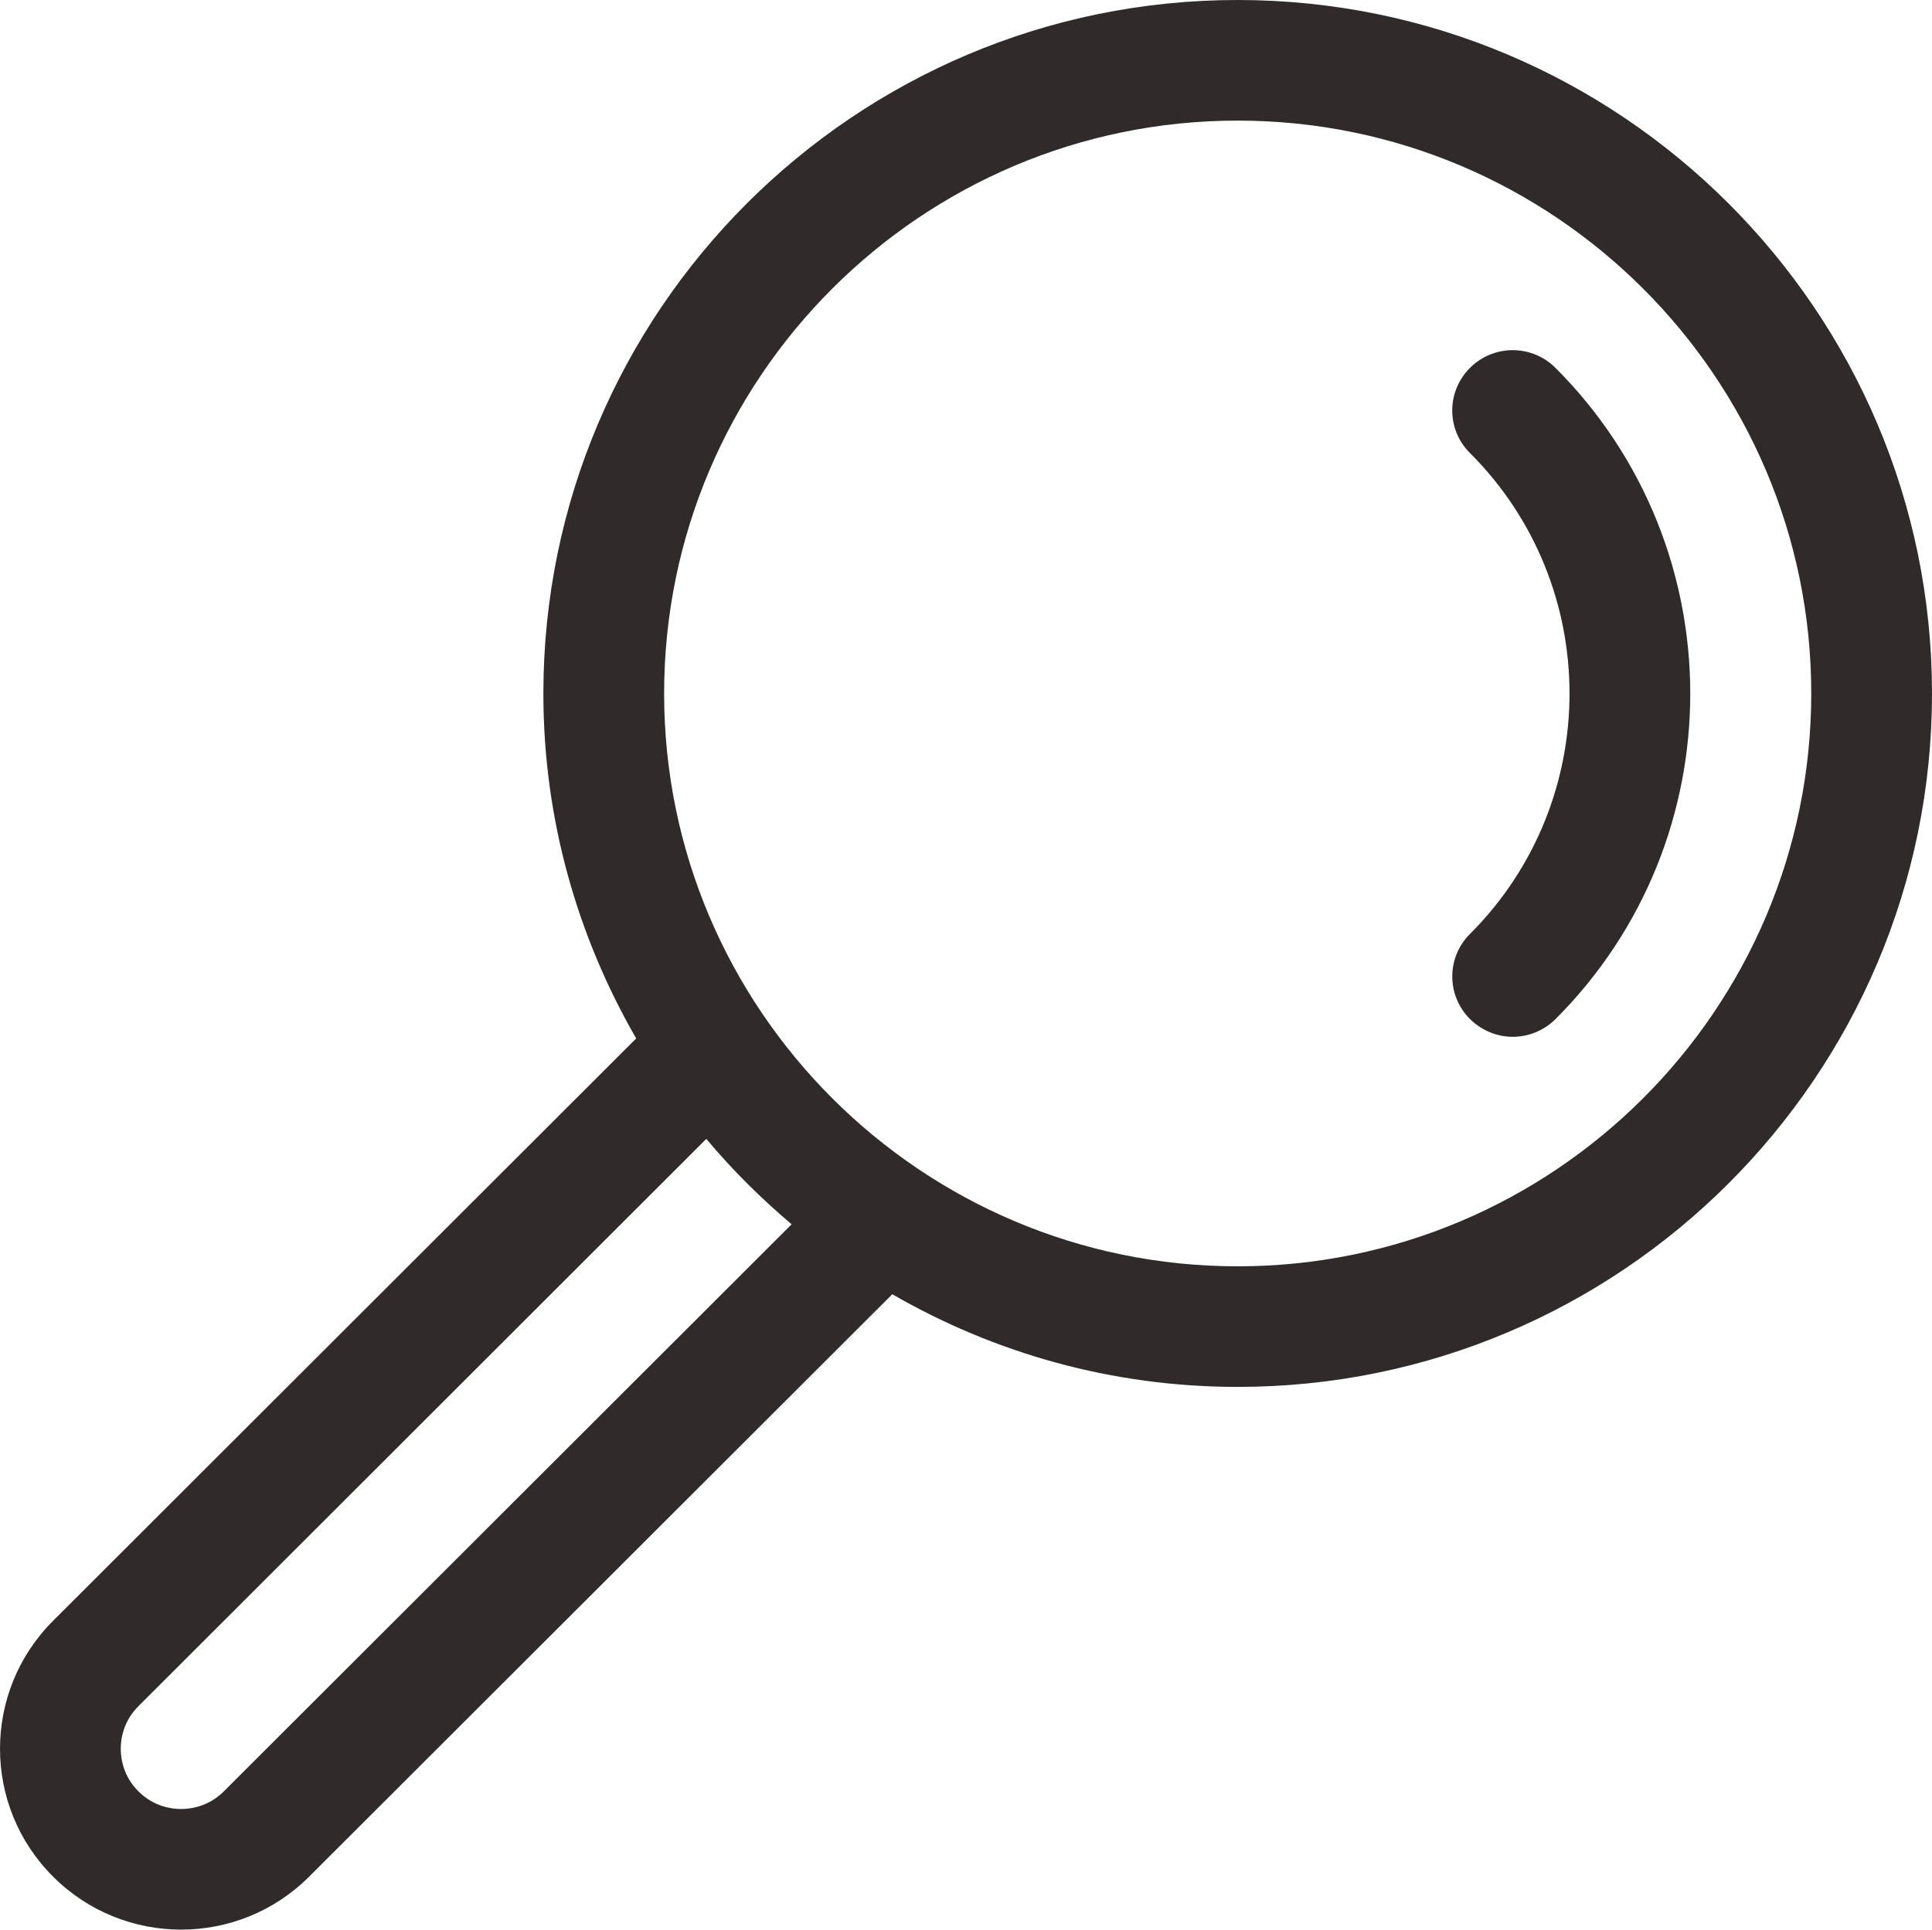 <?xml version="1.0" encoding="utf-8"?>
<!-- Generator: Adobe Illustrator 16.0.0, SVG Export Plug-In . SVG Version: 6.00 Build 0)  -->
<!DOCTYPE svg PUBLIC "-//W3C//DTD SVG 1.1//EN" "http://www.w3.org/Graphics/SVG/1.1/DTD/svg11.dtd">
<svg version="1.1" id="Layer_1" xmlns="http://www.w3.org/2000/svg" xmlns:xlink="http://www.w3.org/1999/xlink" x="0px" y="0px"
	 width="32.032px" height="32px" viewBox="0.984 152.217 32.032 32" enable-background="new 0.984 152.217 32.032 32"
	 xml:space="preserve">
<g id="Magnifying_x5F_Glass_2_">
	<g>
		<path fill="#302B2A" d="M21.504,152.217c-6.347,0-11.511,5.158-11.511,11.5c0,2.084,0.565,4.033,1.539,5.721l-9.668,9.658
			c-1.173,1.172-1.173,3.072,0,4.242c0.586,0.586,1.354,0.879,2.123,0.879s1.537-0.293,2.123-0.879l9.668-9.658
			c1.688,0.975,3.641,1.537,5.726,1.537c6.348,0,11.512-5.158,11.512-11.5S27.852,152.217,21.504,152.217z M4.695,181.924
			c-0.256,0.256-0.554,0.293-0.708,0.293c-0.154,0-0.452-0.037-0.708-0.293c-0.255-0.254-0.293-0.551-0.293-0.707
			c0-0.154,0.038-0.451,0.293-0.705l9.415-9.408c0.431,0.514,0.904,0.984,1.415,1.416L4.695,181.924z M21.504,173.217
			c-5.243,0-9.509-4.262-9.509-9.5s4.266-9.5,9.509-9.5c5.244,0,9.51,4.262,9.51,9.5S26.748,173.217,21.504,173.217z
			 M26.773,158.317c-0.394-0.391-1.024-0.391-1.416,0c-0.394,0.393-0.394,1.023,0,1.414c2.199,2.199,2.199,5.773,0,7.973
			c-0.393,0.391-0.393,1.021,0,1.414c0.197,0.193,0.453,0.293,0.709,0.293s0.512-0.1,0.707-0.293
			C29.753,166.141,29.753,161.297,26.773,158.317z"/>
	</g>
</g>
</svg>

